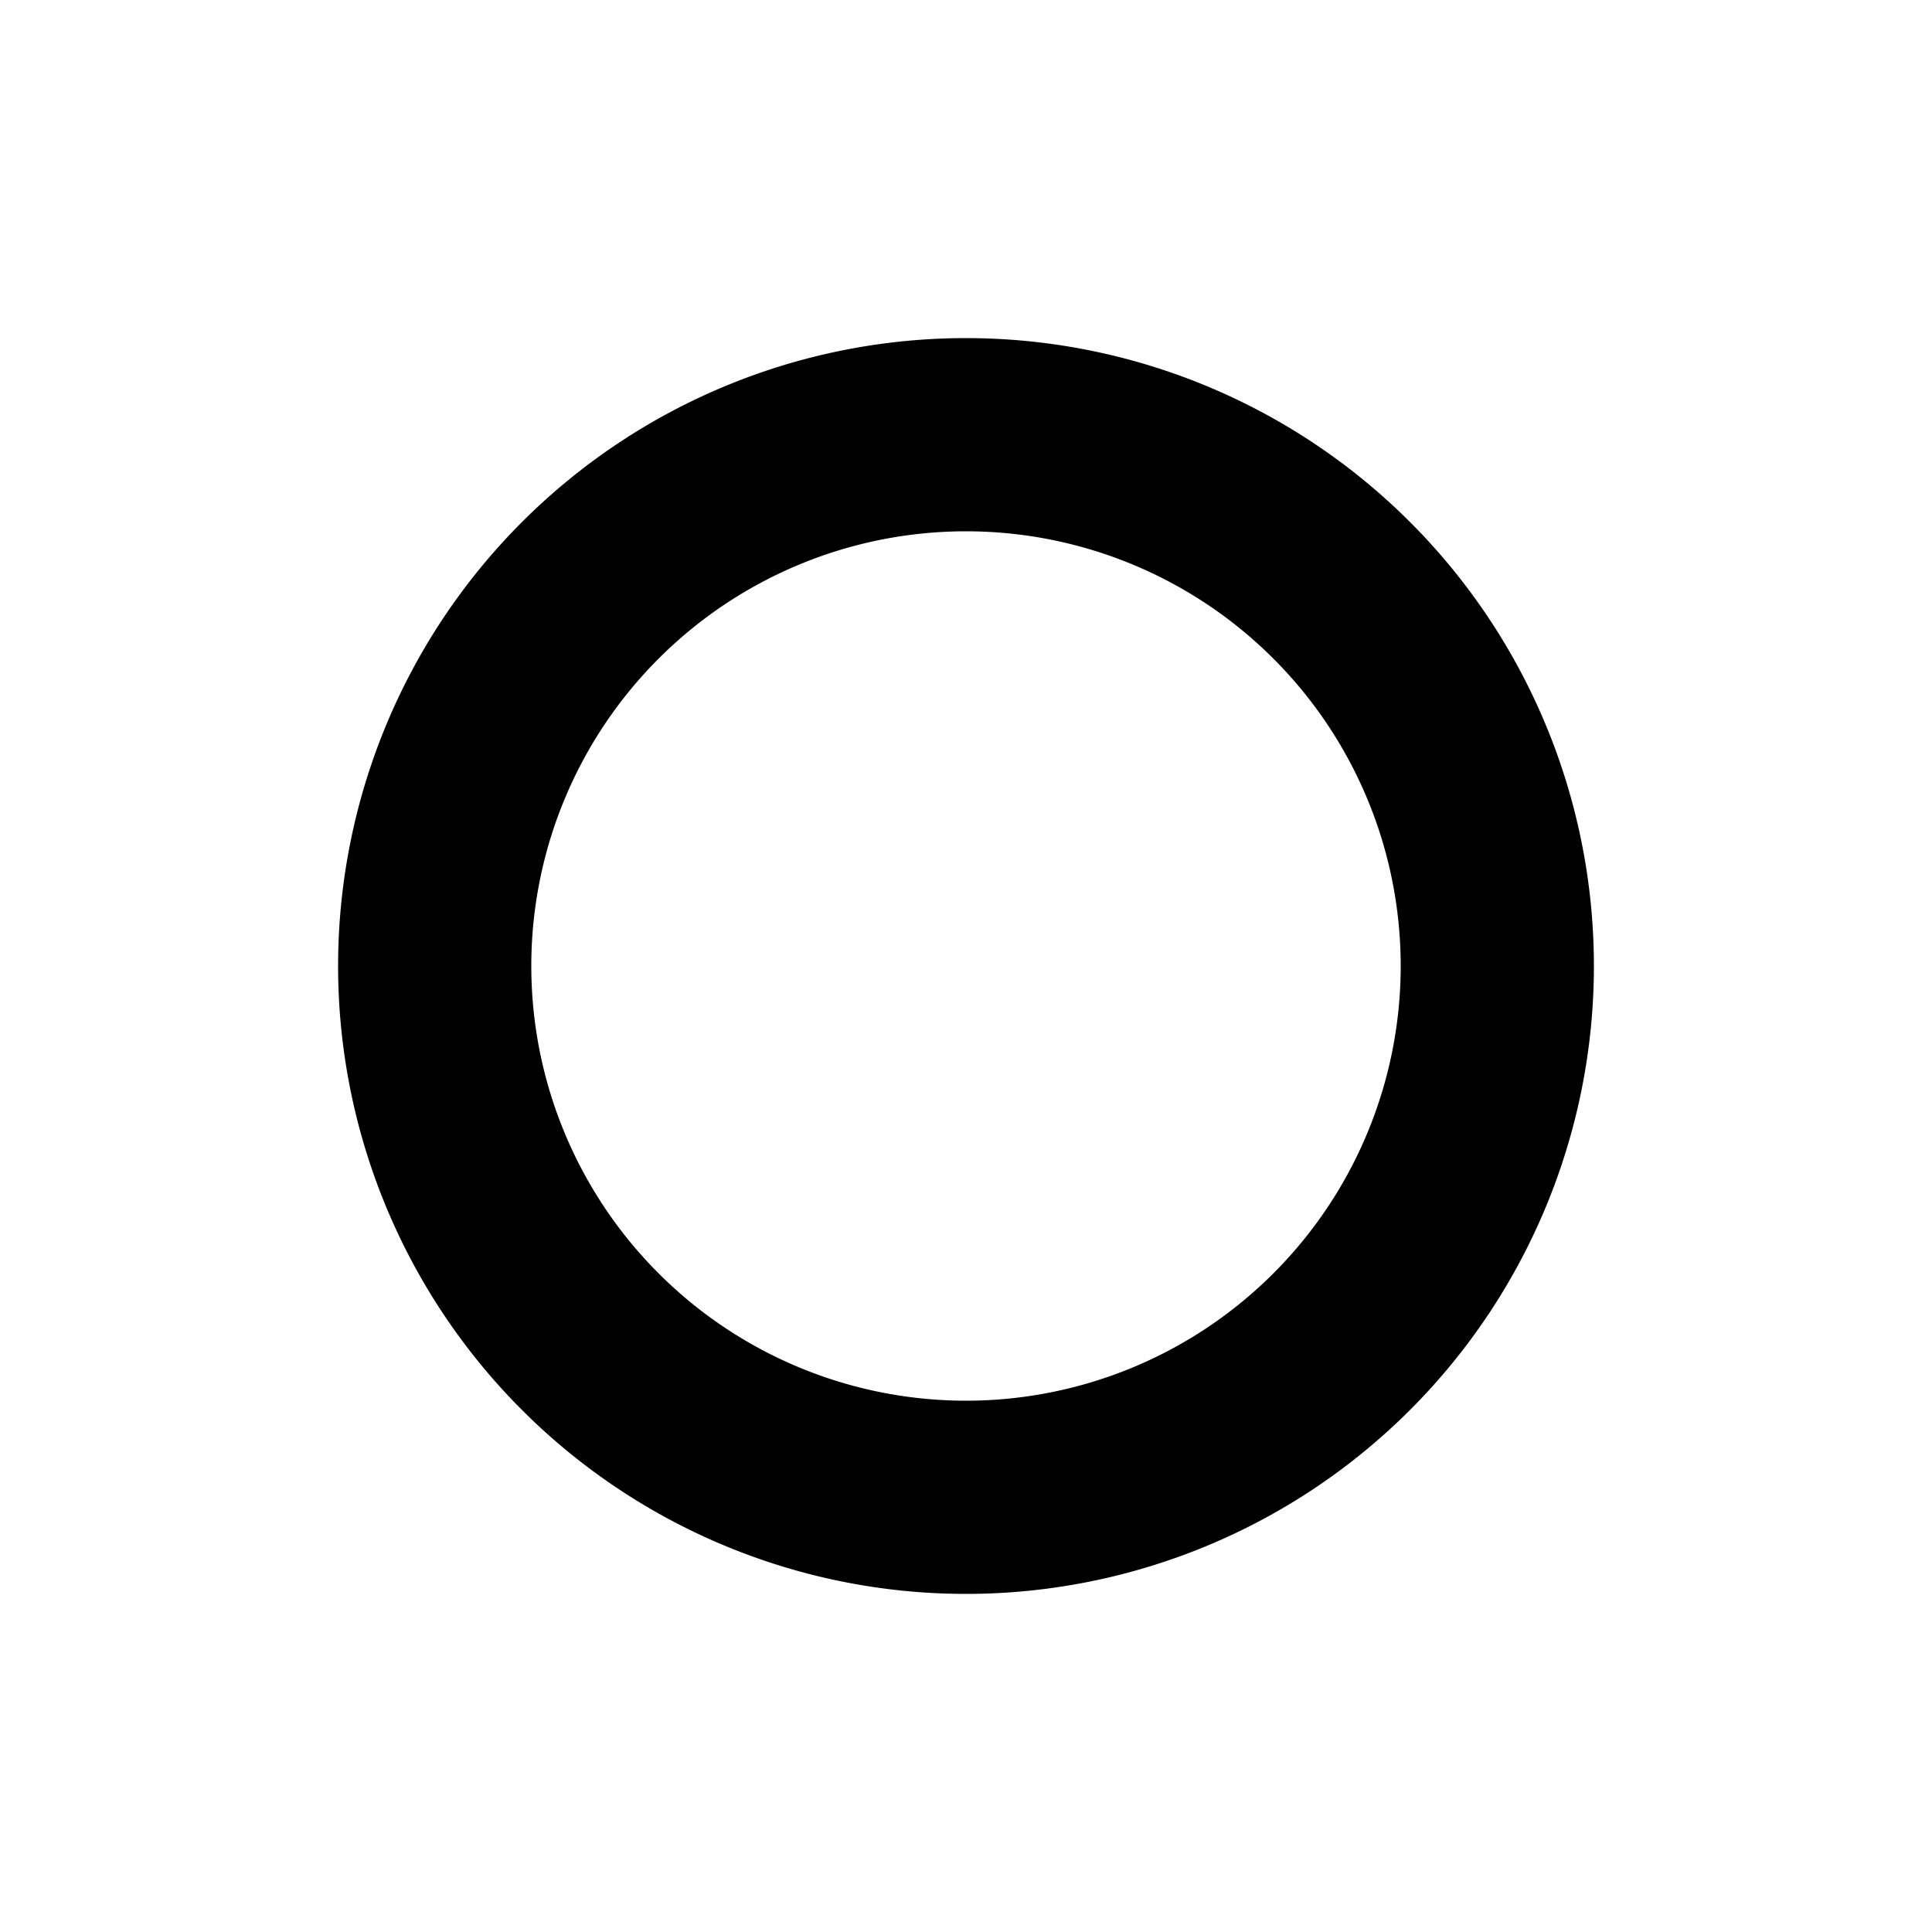 <svg xmlns="http://www.w3.org/2000/svg" xmlns:xlink="http://www.w3.org/1999/xlink" width="20" height="20" viewBox="0 0 20 20"><path fill="currentColor" fill-rule="evenodd" d="M10 5.5a4.5 4.5 0 1 0 0 9a4.5 4.5 0 0 0 0-9M3.5 10a6.5 6.5 0 1 1 13 0a6.5 6.5 0 0 1-13 0" clip-rule="evenodd"/></svg>